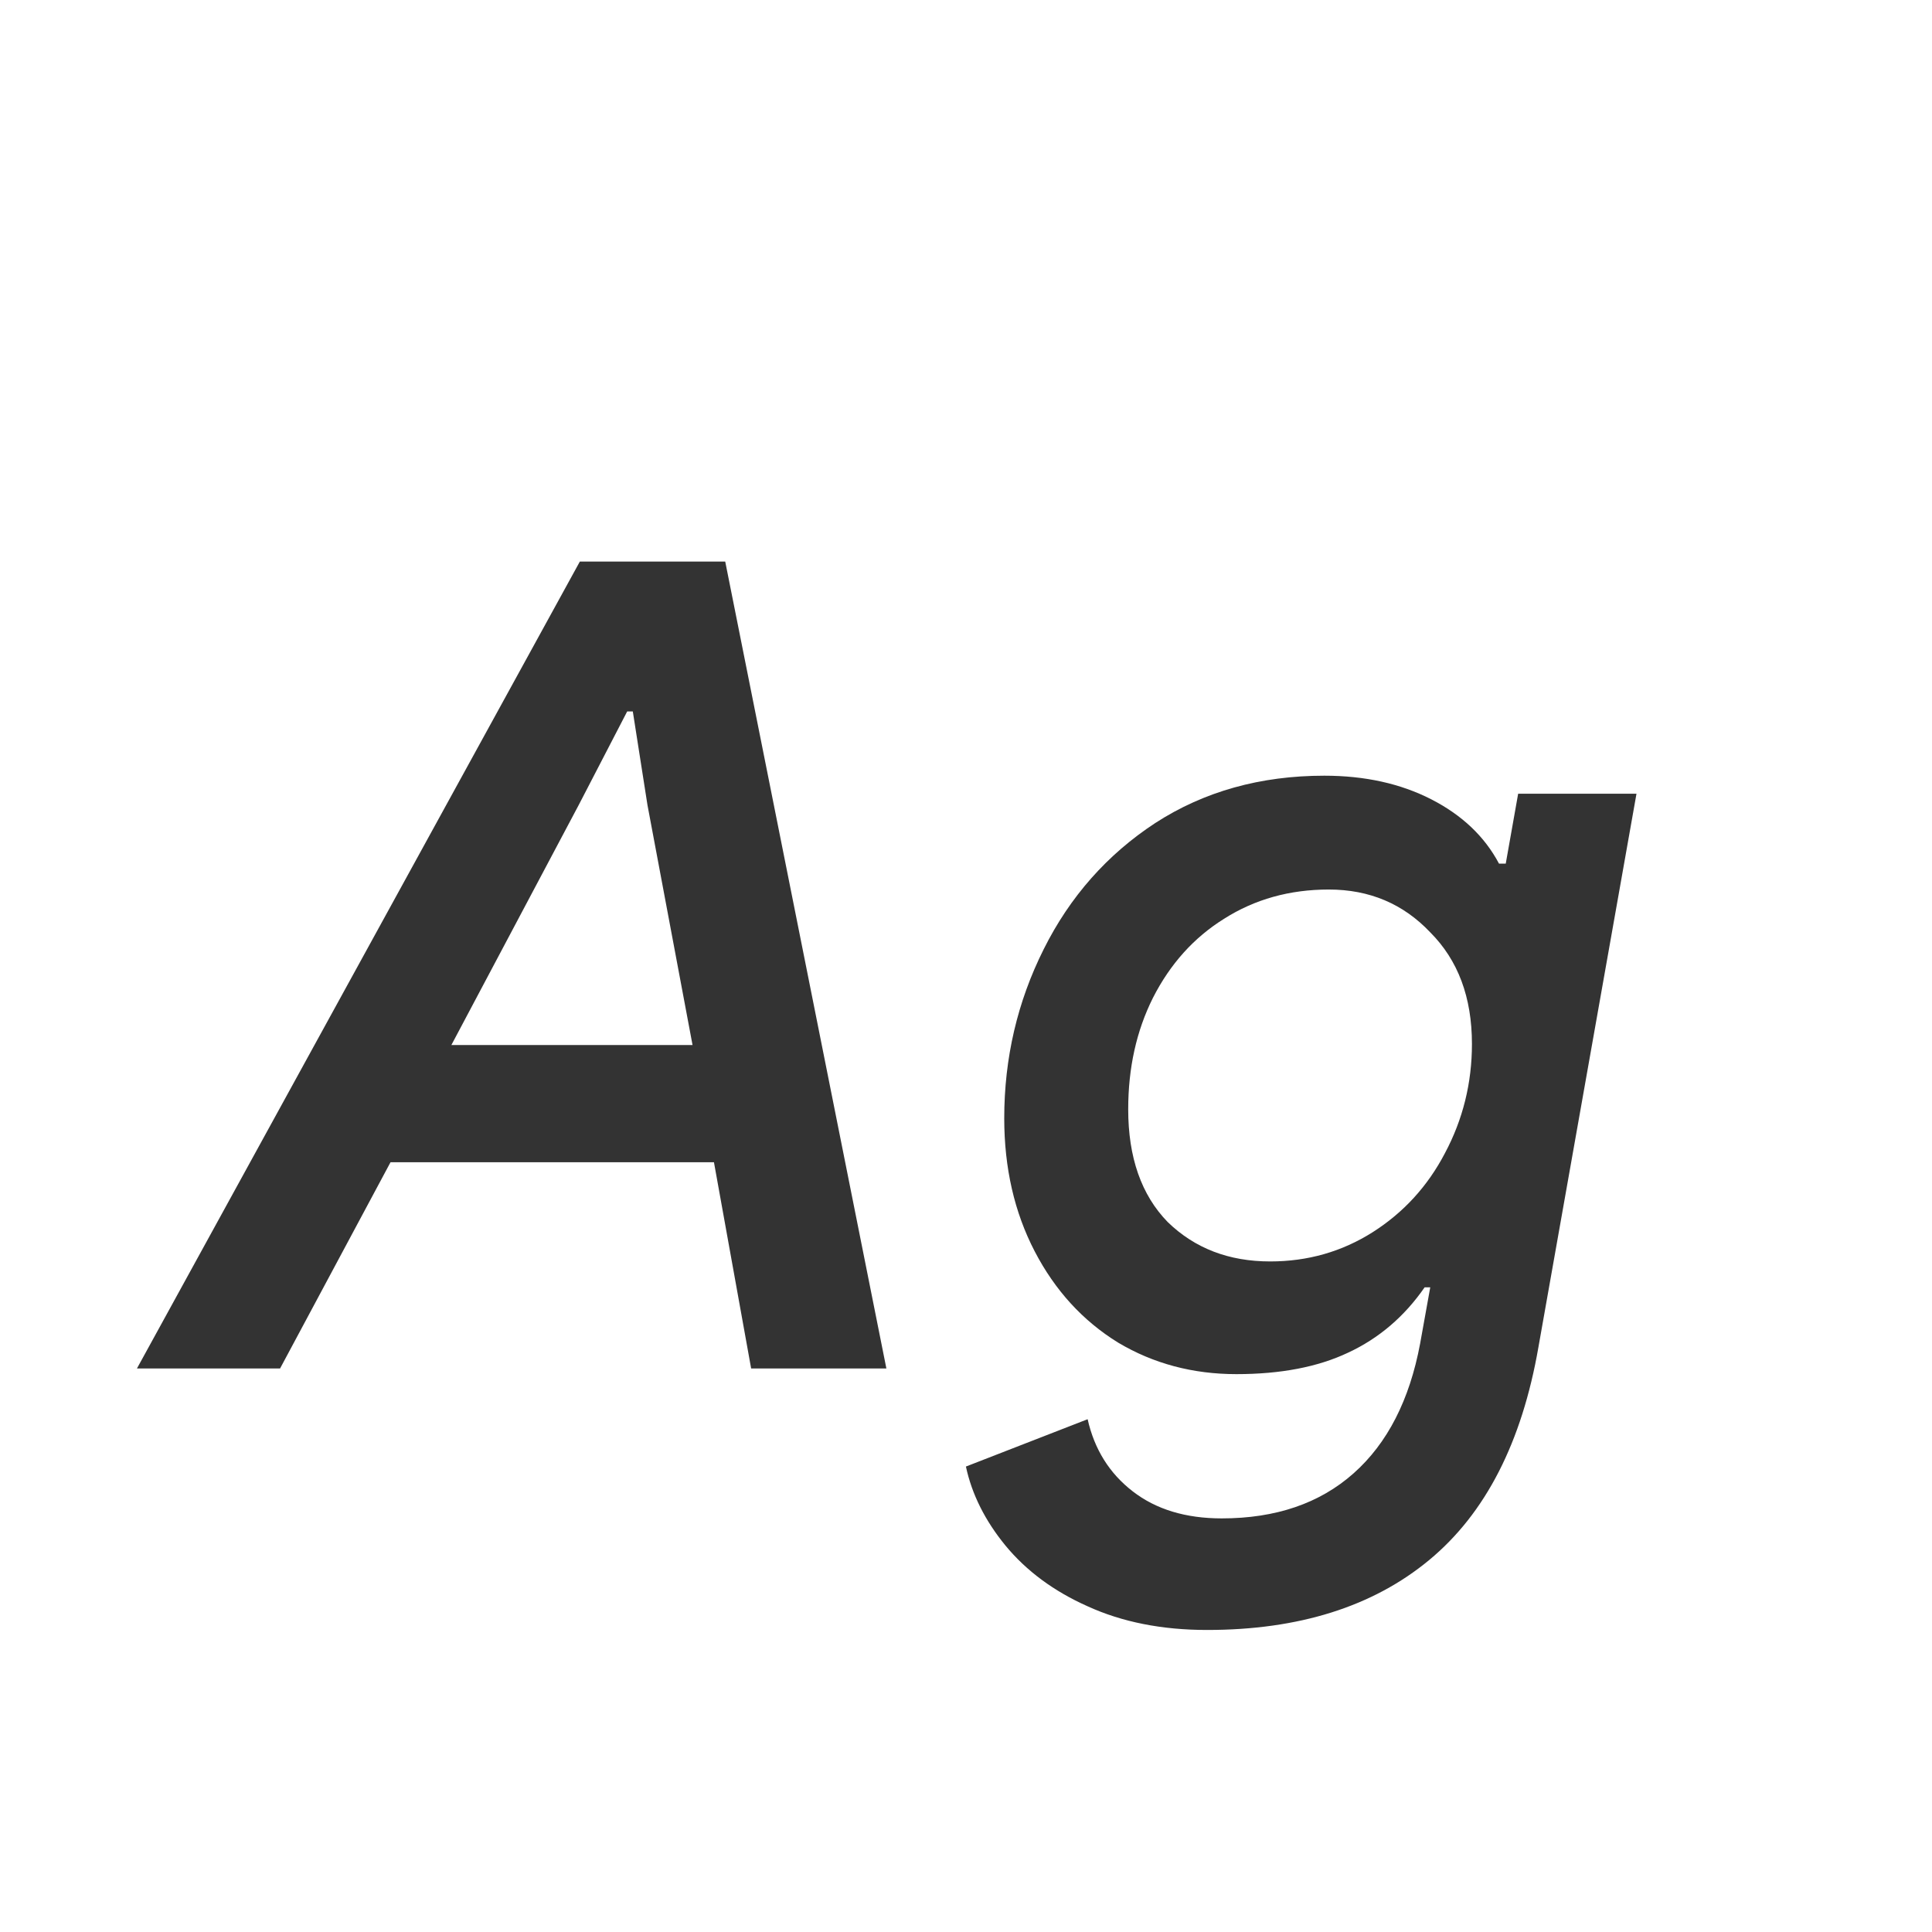 <svg width="24" height="24" viewBox="0 0 24 24" fill="none" xmlns="http://www.w3.org/2000/svg">
<path d="M7.203 6.976H9.009L11.011 17H9.331L8.869 14.438H4.851L3.479 17H1.701L7.203 6.976ZM8.603 12.982L8.043 10L7.861 8.838H7.791L7.189 10L5.607 12.982H8.603ZM14.995 20.248C14.435 20.248 13.94 20.15 13.511 19.954C13.091 19.767 12.75 19.515 12.489 19.198C12.237 18.89 12.073 18.563 11.999 18.218L13.511 17.63C13.595 18.003 13.781 18.302 14.071 18.526C14.36 18.75 14.729 18.862 15.177 18.862C15.849 18.862 16.395 18.675 16.815 18.302C17.235 17.929 17.51 17.392 17.641 16.692L17.767 15.992H17.697C17.445 16.356 17.127 16.627 16.745 16.804C16.371 16.981 15.909 17.07 15.359 17.07C14.817 17.07 14.327 16.939 13.889 16.678C13.45 16.407 13.105 16.029 12.853 15.544C12.601 15.059 12.475 14.508 12.475 13.892C12.475 13.145 12.638 12.445 12.965 11.792C13.291 11.139 13.753 10.616 14.351 10.224C14.957 9.832 15.657 9.636 16.451 9.636C16.955 9.636 17.398 9.734 17.781 9.93C18.163 10.126 18.443 10.392 18.621 10.728H18.705L18.859 9.86H20.329L19.111 16.734C18.905 17.919 18.453 18.801 17.753 19.38C17.053 19.959 16.133 20.248 14.995 20.248ZM15.779 15.67C16.245 15.67 16.67 15.549 17.053 15.306C17.435 15.063 17.734 14.737 17.949 14.326C18.173 13.906 18.285 13.453 18.285 12.968C18.285 12.389 18.112 11.927 17.767 11.582C17.431 11.227 17.011 11.05 16.507 11.05C16.021 11.05 15.587 11.171 15.205 11.414C14.831 11.647 14.537 11.974 14.323 12.394C14.117 12.805 14.015 13.267 14.015 13.78C14.015 14.377 14.178 14.844 14.505 15.18C14.841 15.507 15.265 15.67 15.779 15.67Z" fill="#333333"/>
</svg>
